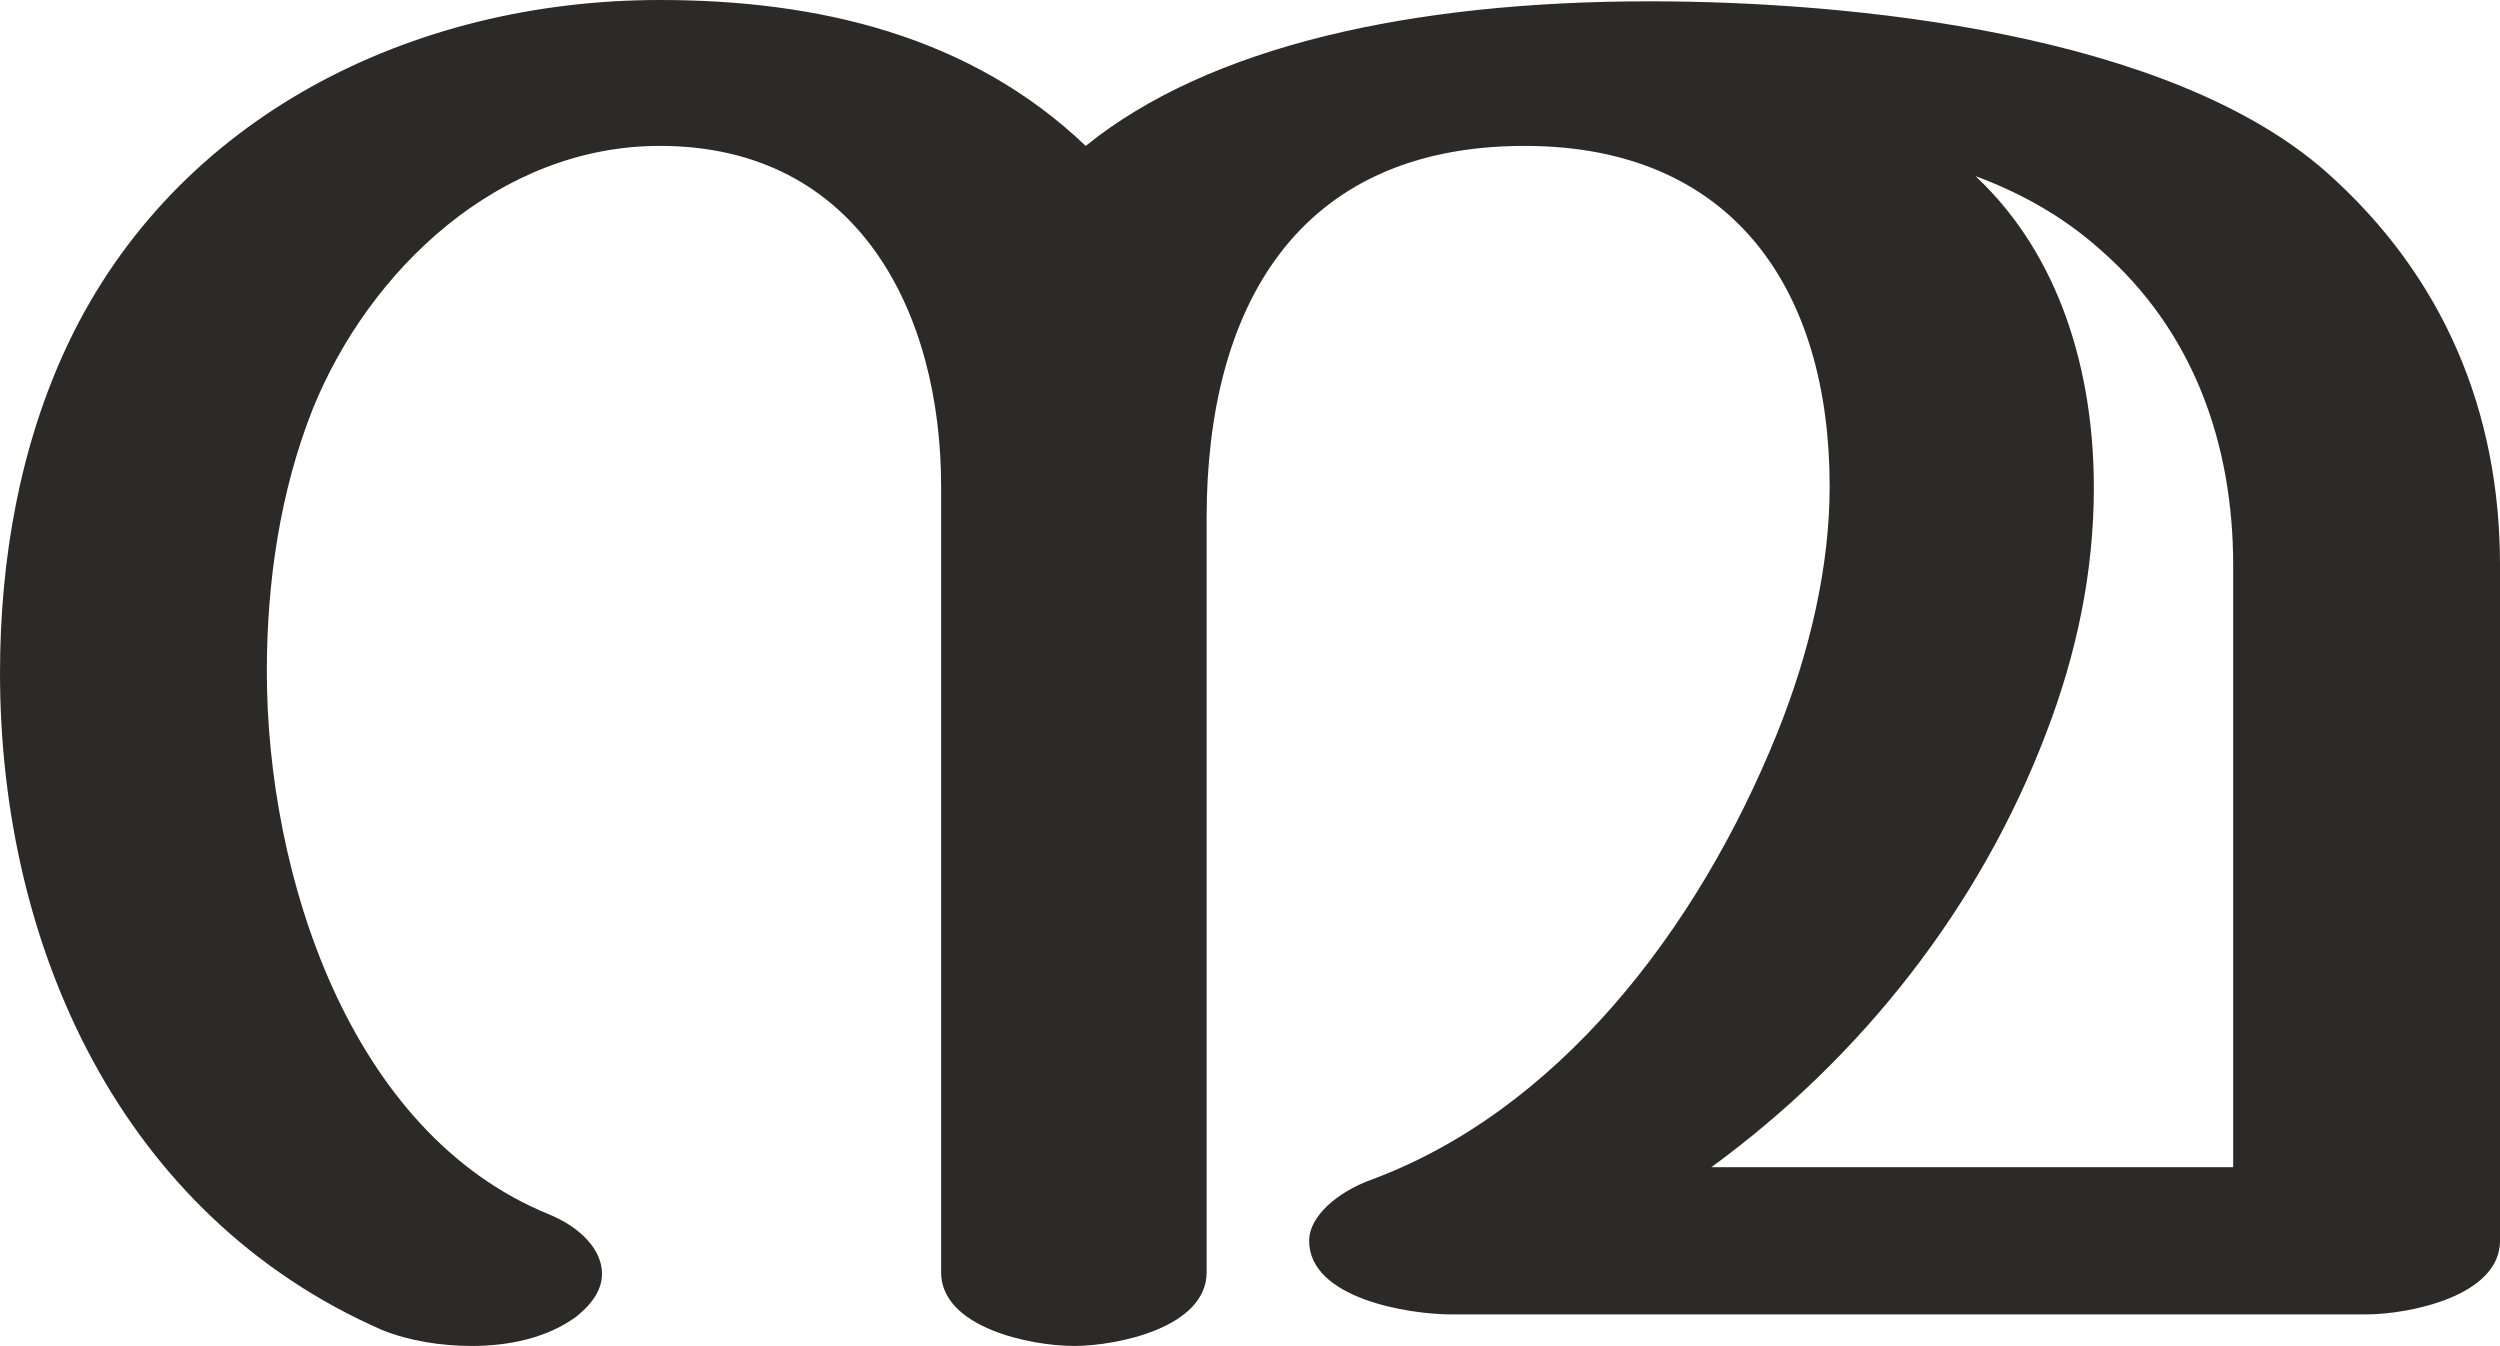 <?xml version="1.0" encoding="UTF-8"?>
<!DOCTYPE svg PUBLIC "-//W3C//DTD SVG 1.1//EN" "http://www.w3.org/Graphics/SVG/1.1/DTD/svg11.dtd">
<!-- Creator: CorelDRAW X8 -->
<svg xmlns="http://www.w3.org/2000/svg" xml:space="preserve" width="1902px" height="1024px" version="1.1" style="shape-rendering:geometricPrecision; text-rendering:geometricPrecision; image-rendering:optimizeQuality; fill-rule:evenodd; clip-rule:evenodd"
viewBox="0 0 1902 1024"
 xmlns:xlink="http://www.w3.org/1999/xlink">
 <defs>
  <style type="text/css">
   <![CDATA[
    .fil0 {fill:#2B2A29;fill-rule:nonzero}
   ]]>
  </style>
 </defs>
 <g id="Layer_x0020_1">
  <path class="fil0" d="M817 1024c33,0 101,-14 101,-56l0 -574c0,-159 68,-283 242,-283 159,0 232,110 232,259 0,61 -15,126 -40,188 -61,151 -168,288 -310,340 -24,9 -46,27 -46,46 0,44 76,56 108,56l696 0c33,0 102,-14 102,-56l0 -514c0,-117 -43,-220 -132,-299 -120,-106 -362,-130 -515,-130 -181,0 -335,34 -429,110 -88,-84 -204,-111 -324,-111 -189,0 -368,89 -450,261 -37,78 -52,165 -52,251 0,208 92,413 291,500 20,8 44,12 68,12 28,0 57,-6 79,-22 14,-11 20,-22 20,-33 0,-18 -16,-35 -40,-45 -153,-62 -215,-260 -215,-413 0,-68 10,-137 35,-200 43,-106 142,-200 264,-200 152,0 214,128 214,259l0 598c0,42 68,56 101,56zm882 -136l-397 0c115,-84 205,-199 255,-331 23,-60 36,-122 36,-186 0,-87 -25,-176 -90,-237 35,13 67,31 95,56 71,62 101,148 101,240l0 458z"/>
 </g>
</svg>
